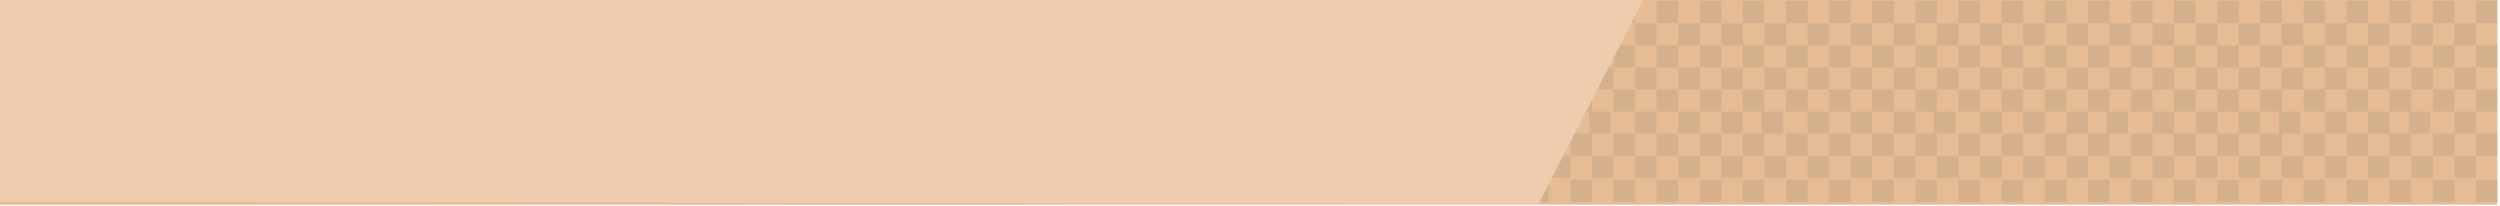 <svg xmlns="http://www.w3.org/2000/svg" width="872" height="72" viewBox="0 0 872 72"><style type="text/css"><![CDATA[	
	.st0{fill:#E6BC95;} .st1{fill:#EECDAE;} .st2{opacity:0.1;fill:#3D3D3C;enable-background:new;}
]]></style><path class="st0" d="M-.9-.6h872v72H-.9z"/><path class="st2" d="M547.8 31.2h7.5v7.7h-7.5zM547.8 46.6h7.5v7.7h-7.5zM554.3 38.9h7.5v7.7h-7.5zM562.8 46.6h7.5v7.7h-7.5zM555.3 23.5h7.5v7.7h-7.5zM562.8 31.2h7.5v7.7h-7.5zM570.3 38.9h7.5v7.7h-7.5zM540.2 54.3h7.5V62h-7.5zM532.7 62.7h7.5v7.7h-7.5zM555.3 54.3h7.5V62h-7.5zM570.3 54.3h7.5V62h-7.5zM577.8 46.6h7.5v7.7h-7.5zM585.4 54.3h7.5V62h-7.5zM585.4 38.9h7.5v7.7h-7.5zM577.8 31.2h7.5v7.7h-7.5zM570.3 23.5h7.5v7.7h-7.5zM562.8 15.8h7.5v7.7h-7.5zM562.8.3h7.5V8h-7.5zM570.3 8.1h7.5v7.7h-7.5zM577.8.3h7.5V8h-7.5zM585.4 8.1h7.5v7.7h-7.5zM577.8 15.8h7.5v7.7h-7.5zM585.4 23.5h7.5v7.7h-7.5zM592.9.3h7.5V8h-7.5zM600.4 8.1h7.5v7.7h-7.5zM607.9 15.8h7.5v7.7h-7.5zM600.4 23.5h7.5v7.7h-7.5zM607.9 31.2h7.5v7.7h-7.5zM600.4 38.9h7.5v7.7h-7.5zM607.9 46.6h7.5v7.7h-7.5zM592.9 15.8h7.5v7.7h-7.5zM592.9 31.2h7.5v7.7h-7.5zM592.9 46.6h7.5v7.7h-7.5zM614.5 38.9h7.5v7.7h-7.5zM623 46.6h7.5v7.7H623zM615.5 23.5h7.5v7.7h-7.5zM623 31.2h7.5v7.7H623zM630.5 38.9h7.5v7.7h-7.5zM600.4 54.3h7.5V62h-7.5zM615.5 54.3h7.5V62h-7.5zM630.5 54.3h7.5V62h-7.5zM638 46.6h7.5v7.7H638zM645.5 54.3h7.5V62h-7.5zM645.5 38.9h7.5v7.7h-7.5zM638 31.2h7.5v7.7H638zM630.5 23.5h7.5v7.7h-7.5zM623 15.8h7.5v7.7H623zM615.5 8.1h7.5v7.7h-7.5zM607.9.3h7.5V8h-7.5zM623 .3h7.5V8H623zM630.5 8.1h7.5v7.7h-7.5zM638 .3h7.5V8H638zM645.5 8.1h7.5v7.7h-7.5zM638 15.8h7.5v7.7H638zM645.5 23.5h7.5v7.7h-7.5zM653.1.3h7.5V8h-7.5zM660.6 8.1h7.5v7.7h-7.5zM668.1 15.8h7.5v7.7h-7.5zM660.6 23.5h7.5v7.7h-7.5zM668.1 31.2h7.5v7.7h-7.5zM660.6 38.9h7.5v7.7h-7.5zM668.1 46.6h7.5v7.7h-7.5zM653.1 15.8h7.5v7.7h-7.5zM653.1 31.2h7.5v7.7h-7.5zM653.1 46.6h7.5v7.7h-7.5zM674.6 38.9h7.5v7.7h-7.5zM683.1 46.6h7.5v7.7h-7.5zM675.6 23.5h7.5v7.7h-7.5zM683.1 31.2h7.5v7.7h-7.5zM690.7 38.9h7.5v7.7h-7.5zM660.6 54.3h7.5V62h-7.5zM675.6 54.3h7.5V62h-7.5zM690.7 54.3h7.5V62h-7.5zM698.2 46.6h7.5v7.7h-7.5zM705.7 54.3h7.5V62h-7.5zM705.7 38.9h7.5v7.7h-7.5zM698.2 31.2h7.5v7.7h-7.5zM690.7 23.5h7.5v7.7h-7.5zM683.1 15.8h7.5v7.7h-7.5zM675.6 8.1h7.5v7.7h-7.5zM668.1.3h7.5V8h-7.5zM683.1.3h7.5V8h-7.5zM690.7 8.1h7.5v7.7h-7.5zM698.2.3h7.5V8h-7.5zM705.7 8.1h7.5v7.7h-7.5zM698.2 15.8h7.5v7.7h-7.5zM705.7 23.5h7.5v7.7h-7.5zM713.2.3h7.5V8h-7.5zM720.7 8.1h7.5v7.7h-7.5zM728.3 15.8h7.5v7.7h-7.5zM720.7 23.5h7.5v7.7h-7.5zM728.3 31.2h7.5v7.7h-7.5zM720.7 38.9h7.5v7.7h-7.5zM728.3 46.6h7.5v7.7h-7.5zM713.2 15.8h7.5v7.7h-7.5zM713.2 31.2h7.5v7.7h-7.5zM713.2 46.6h7.5v7.7h-7.5zM734.8 38.9h7.5v7.7h-7.5zM743.3 46.6h7.5v7.7h-7.5zM735.8 23.5h7.5v7.7h-7.5zM743.3 31.2h7.5v7.7h-7.5zM750.8 38.9h7.5v7.7h-7.5zM720.7 54.3h7.5V62h-7.5zM735.8 54.3h7.5V62h-7.5zM750.8 54.3h7.5V62h-7.5zM758.3 46.6h7.5v7.7h-7.5zM765.9 54.3h7.5V62h-7.5zM765.9 38.9h7.5v7.7h-7.5zM758.3 31.2h7.5v7.7h-7.5zM750.8 23.5h7.5v7.7h-7.5zM743.3 15.8h7.5v7.7h-7.5zM735.8 8.1h7.5v7.7h-7.5zM728.3.3h7.5V8h-7.5zM743.3.3h7.5V8h-7.5zM750.8 8.1h7.5v7.7h-7.5zM758.3.3h7.5V8h-7.5zM765.9 8.1h7.5v7.7h-7.5zM758.3 15.8h7.5v7.7h-7.5zM765.9 23.5h7.5v7.7h-7.5zM773.4.3h7.5V8h-7.5zM780.9 8.1h7.5v7.7h-7.5zM788.4 15.8h7.5v7.7h-7.5zM780.9 23.5h7.5v7.7h-7.5zM788.4 31.2h7.5v7.7h-7.5zM780.9 38.9h7.5v7.7h-7.5zM788.4 46.6h7.5v7.7h-7.5zM773.4 15.8h7.5v7.7h-7.5zM773.4 31.2h7.5v7.7h-7.5zM773.4 46.6h7.5v7.7h-7.5zM794.9 38.9h7.5v7.7h-7.5zM803.5 46.6h7.5v7.7h-7.5zM795.9 23.5h7.5v7.7h-7.5zM803.5 31.2h7.5v7.7h-7.5zM811 38.9h7.5v7.7H811zM780.9 54.3h7.5V62h-7.5zM795.9 54.3h7.5V62h-7.5zM811 54.3h7.5V62H811zM818.5 46.6h7.5v7.7h-7.5zM826 54.3h7.5V62H826zM826 38.9h7.5v7.7H826zM818.5 31.2h7.5v7.7h-7.5zM811 23.5h7.5v7.7H811zM803.5 15.8h7.5v7.7h-7.5zM795.9 8.1h7.5v7.7h-7.5zM788.4.3h7.5V8h-7.5zM803.5.3h7.5V8h-7.5zM811 8.1h7.5v7.7H811zM818.5.3h7.5V8h-7.5zM826 8.1h7.5v7.7H826zM818.5 15.8h7.5v7.7h-7.5zM826 23.5h7.5v7.7H826zM833.5 15.8h7.5v7.7h-7.5zM833.5 31.2h7.5v7.7h-7.5zM833.5 46.6h7.5v7.7h-7.5zM840.1 38.9h7.5v7.7h-7.5zM848.6 46.6h7.5v7.7h-7.5zM841.1 23.5h7.5v7.7h-7.5zM848.6 31.2h7.5v7.7h-7.5zM856.1 38.9h7.5v7.7h-7.5zM841.1 54.3h7.5V62h-7.5zM856.1 54.3h7.5V62h-7.5zM863.6 46.6h7.5v7.7h-7.5zM863.6 31.2h7.5v7.7h-7.5zM856.1 23.5h7.5v7.7h-7.5zM848.6 15.8h7.5v7.7h-7.5zM841.1 8.1h7.5v7.7h-7.5zM833.5.3h7.5V8h-7.5zM848.6.3h7.5V8h-7.5zM856.1 8.1h7.5v7.7h-7.5zM863.6.3h7.5V8h-7.5zM863.6 15.8h7.5v7.7h-7.5zM547.8 62.7h7.5v7.7h-7.5zM562.8 62.7h7.5v7.7h-7.5zM577.8 62.7h7.5v7.7h-7.5zM607.9 62.7h7.5v7.7h-7.5zM592.9 62.7h7.5v7.7h-7.5zM623 62.7h7.5v7.7H623zM638 62.7h7.5v7.7H638zM668.1 62.7h7.5v7.7h-7.5zM653.1 62.7h7.5v7.7h-7.5zM683.1 62.7h7.5v7.7h-7.5zM698.2 62.7h7.5v7.7h-7.5zM728.3 62.7h7.5v7.7h-7.5zM713.2 62.7h7.5v7.7h-7.5zM743.3 62.7h7.5v7.7h-7.5zM758.3 62.7h7.5v7.7h-7.5zM788.4 62.7h7.5v7.7h-7.5zM773.4 62.7h7.5v7.7h-7.5zM803.5 62.7h7.5v7.7h-7.5zM818.5 62.7h7.5v7.7h-7.5zM833.5 62.7h7.5v7.7h-7.5zM848.6 62.7h7.5v7.7h-7.5zM863.6 62.7h7.5v7.7h-7.5z"/><path class="st1" d="M573.4-.5l-36.8 71.7L0 70.3V-1.2z"/></svg>